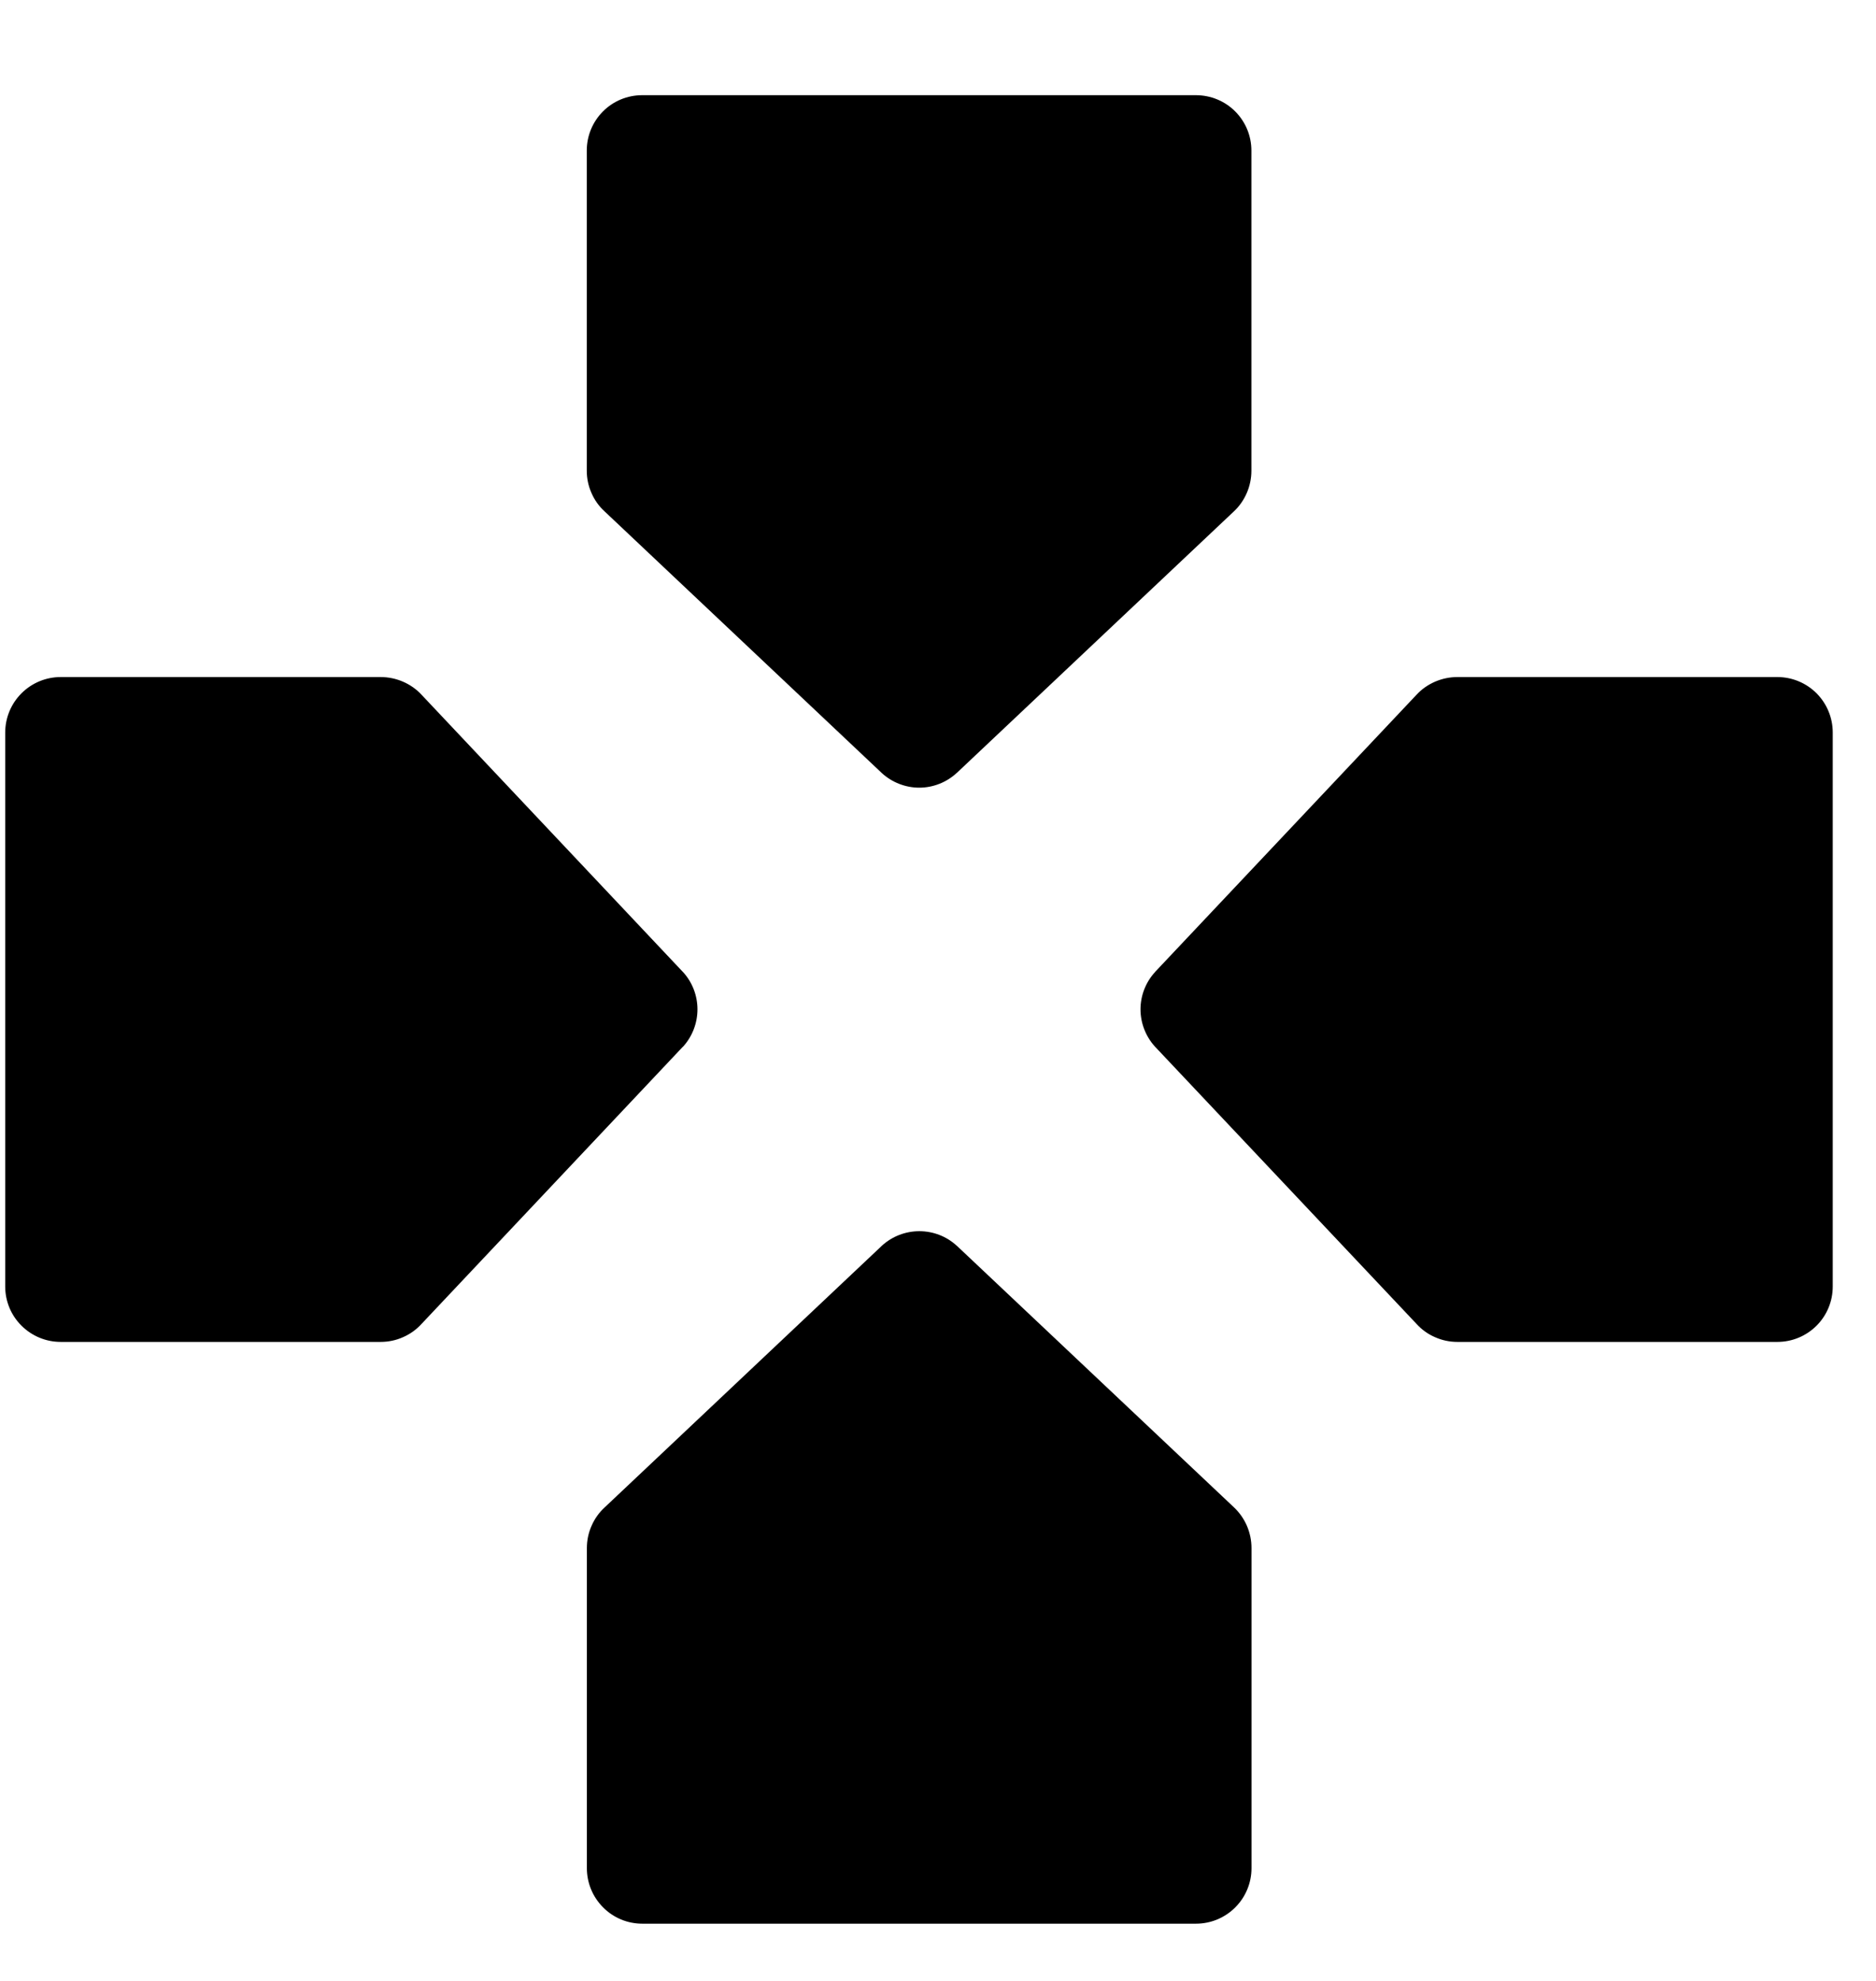 <svg width="18" height="19" viewBox="0 0 18 19" fill="none" xmlns="http://www.w3.org/2000/svg">
<path d="M12.008 14.849V17.919C12.008 18.06 11.952 18.195 11.852 18.295C11.752 18.395 11.617 18.451 11.476 18.451H6.162C6.021 18.451 5.886 18.395 5.787 18.295C5.687 18.195 5.631 18.06 5.631 17.919V14.849C5.631 14.775 5.646 14.702 5.676 14.635C5.705 14.568 5.748 14.507 5.803 14.457L8.46 11.95L8.463 11.947C8.561 11.858 8.689 11.809 8.821 11.809C8.953 11.809 9.081 11.858 9.178 11.947C9.179 11.948 9.181 11.949 9.182 11.95L11.839 14.457C11.893 14.508 11.935 14.568 11.964 14.635C11.993 14.703 12.008 14.775 12.008 14.849Z" fill="black"/>
<path d="M12.007 4.515V1.444C12.007 1.303 11.951 1.168 11.851 1.068C11.752 0.969 11.616 0.913 11.475 0.913H6.161C6.02 0.913 5.885 0.969 5.786 1.068C5.686 1.168 5.63 1.303 5.63 1.444V4.515C5.63 4.588 5.645 4.661 5.675 4.728C5.704 4.796 5.747 4.856 5.802 4.906L8.459 7.413L8.462 7.416C8.56 7.505 8.688 7.555 8.82 7.555C8.952 7.555 9.08 7.505 9.177 7.416C9.178 7.415 9.18 7.414 9.181 7.413L11.838 4.906C11.892 4.856 11.934 4.795 11.963 4.728C11.992 4.661 12.007 4.588 12.007 4.515Z" fill="black"/>
<path d="M13.983 6.494L17.054 6.494C17.195 6.494 17.33 6.55 17.43 6.65C17.529 6.75 17.585 6.885 17.585 7.026L17.585 12.34C17.585 12.481 17.529 12.616 17.43 12.715C17.33 12.815 17.195 12.871 17.054 12.871L13.983 12.871C13.91 12.871 13.837 12.856 13.77 12.826C13.702 12.797 13.642 12.754 13.592 12.699L11.085 10.042L11.082 10.039C10.993 9.941 10.943 9.813 10.943 9.681C10.943 9.549 10.993 9.421 11.082 9.324C11.083 9.322 11.084 9.321 11.085 9.32L13.592 6.663C13.642 6.609 13.703 6.567 13.77 6.538C13.838 6.509 13.91 6.494 13.983 6.494Z" fill="black"/>
<path d="M3.652 6.494L0.582 6.494C0.441 6.494 0.306 6.55 0.206 6.65C0.106 6.75 0.05 6.885 0.05 7.026L0.05 12.34C0.05 12.481 0.106 12.616 0.206 12.715C0.306 12.815 0.441 12.871 0.582 12.871L3.652 12.871C3.726 12.871 3.799 12.856 3.866 12.826C3.933 12.797 3.994 12.754 4.044 12.699L6.55 10.042L6.554 10.039C6.643 9.941 6.692 9.813 6.692 9.681C6.692 9.549 6.643 9.421 6.554 9.324C6.553 9.322 6.552 9.321 6.55 9.32L4.044 6.663C3.994 6.609 3.933 6.567 3.866 6.538C3.798 6.509 3.726 6.494 3.652 6.494Z" fill="black"/>
</svg>
